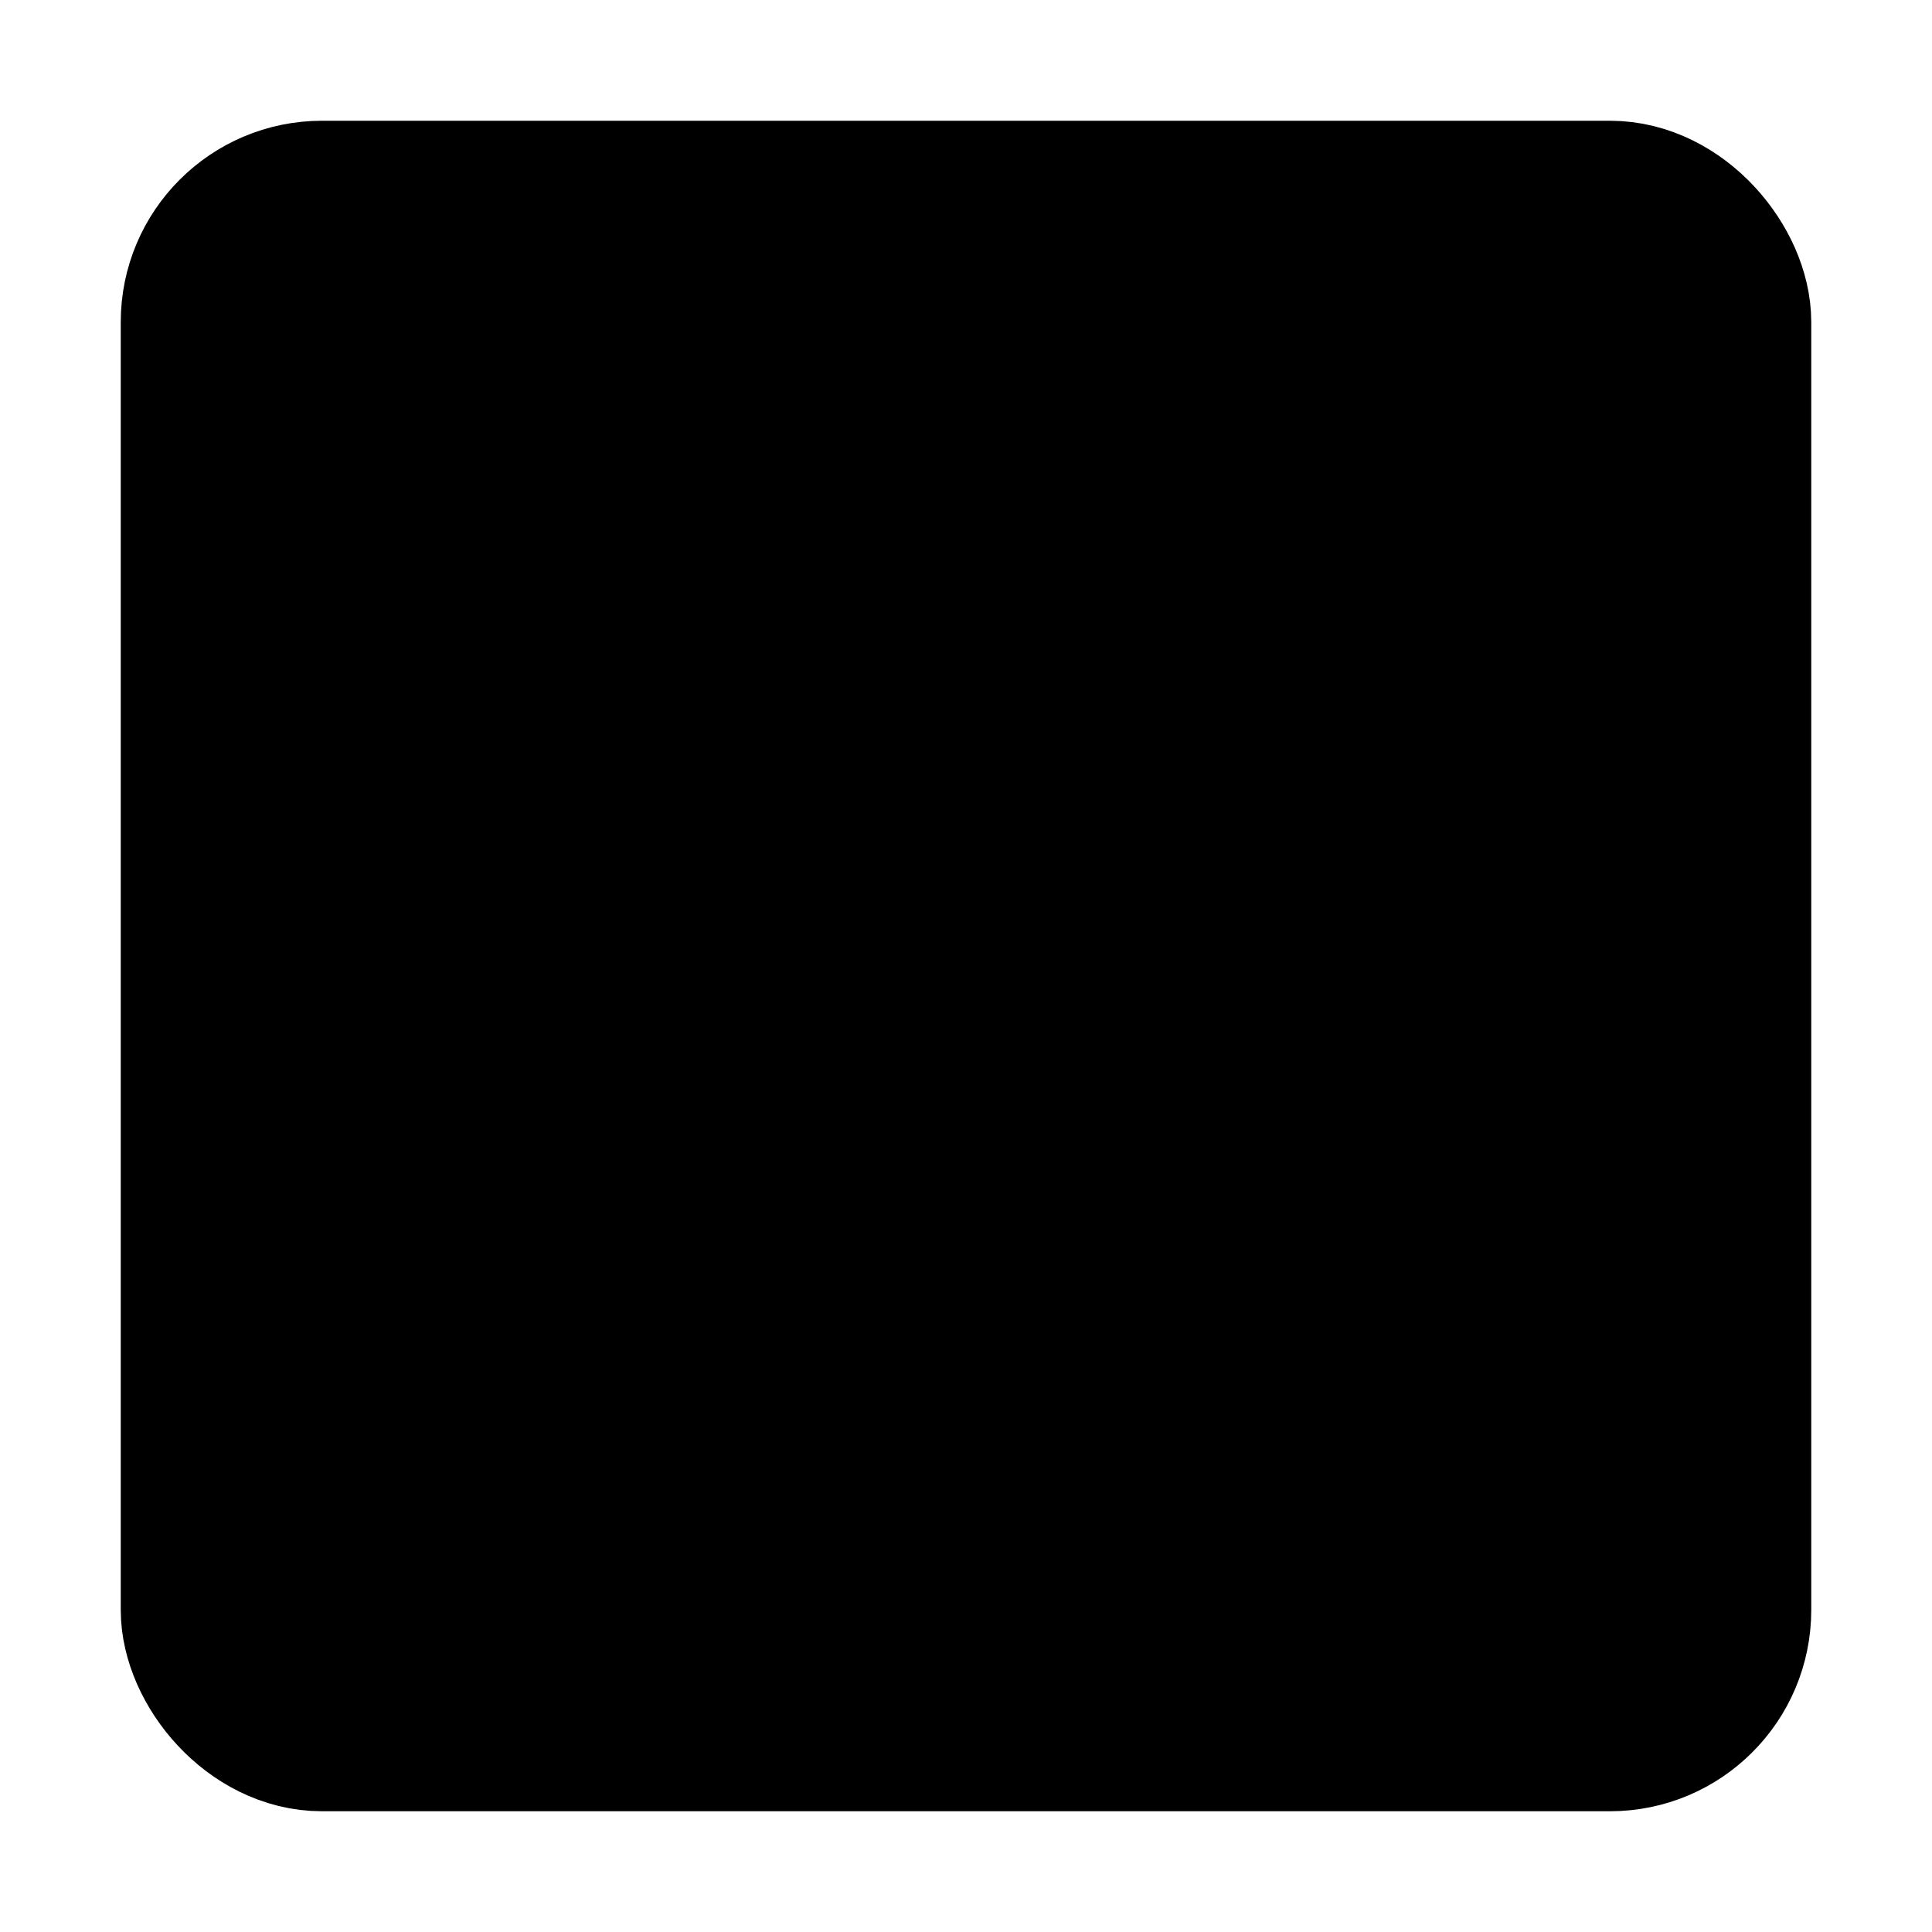 <svg viewBox="0 0 48 48" fill="none" xmlns="http://www.w3.org/2000/svg"><rect x="5" y="5" width="38" height="38" rx="3" fill="currentColor" stroke="currentColor" stroke-width="4" stroke-linecap="round" stroke-linejoin="round"/><path d="M18 24V15.652C18 14.435 19.2 12 24 12C28.8 12 30 14.435 30 15.652V24" stroke="currentColor" stroke-width="4" stroke-linecap="round" stroke-linejoin="round"/><path d="M16 24V30H32V24" stroke="currentColor" stroke-width="4" stroke-linecap="round" stroke-linejoin="round"/><path d="M12 20V24H36V20" stroke="currentColor" stroke-width="4" stroke-linecap="round" stroke-linejoin="round"/><path d="M18 36L30 36" stroke="currentColor" stroke-width="4" stroke-linecap="round" stroke-linejoin="round"/><path d="M24 30V36" stroke="currentColor" stroke-width="4" stroke-linecap="round" stroke-linejoin="round"/></svg>